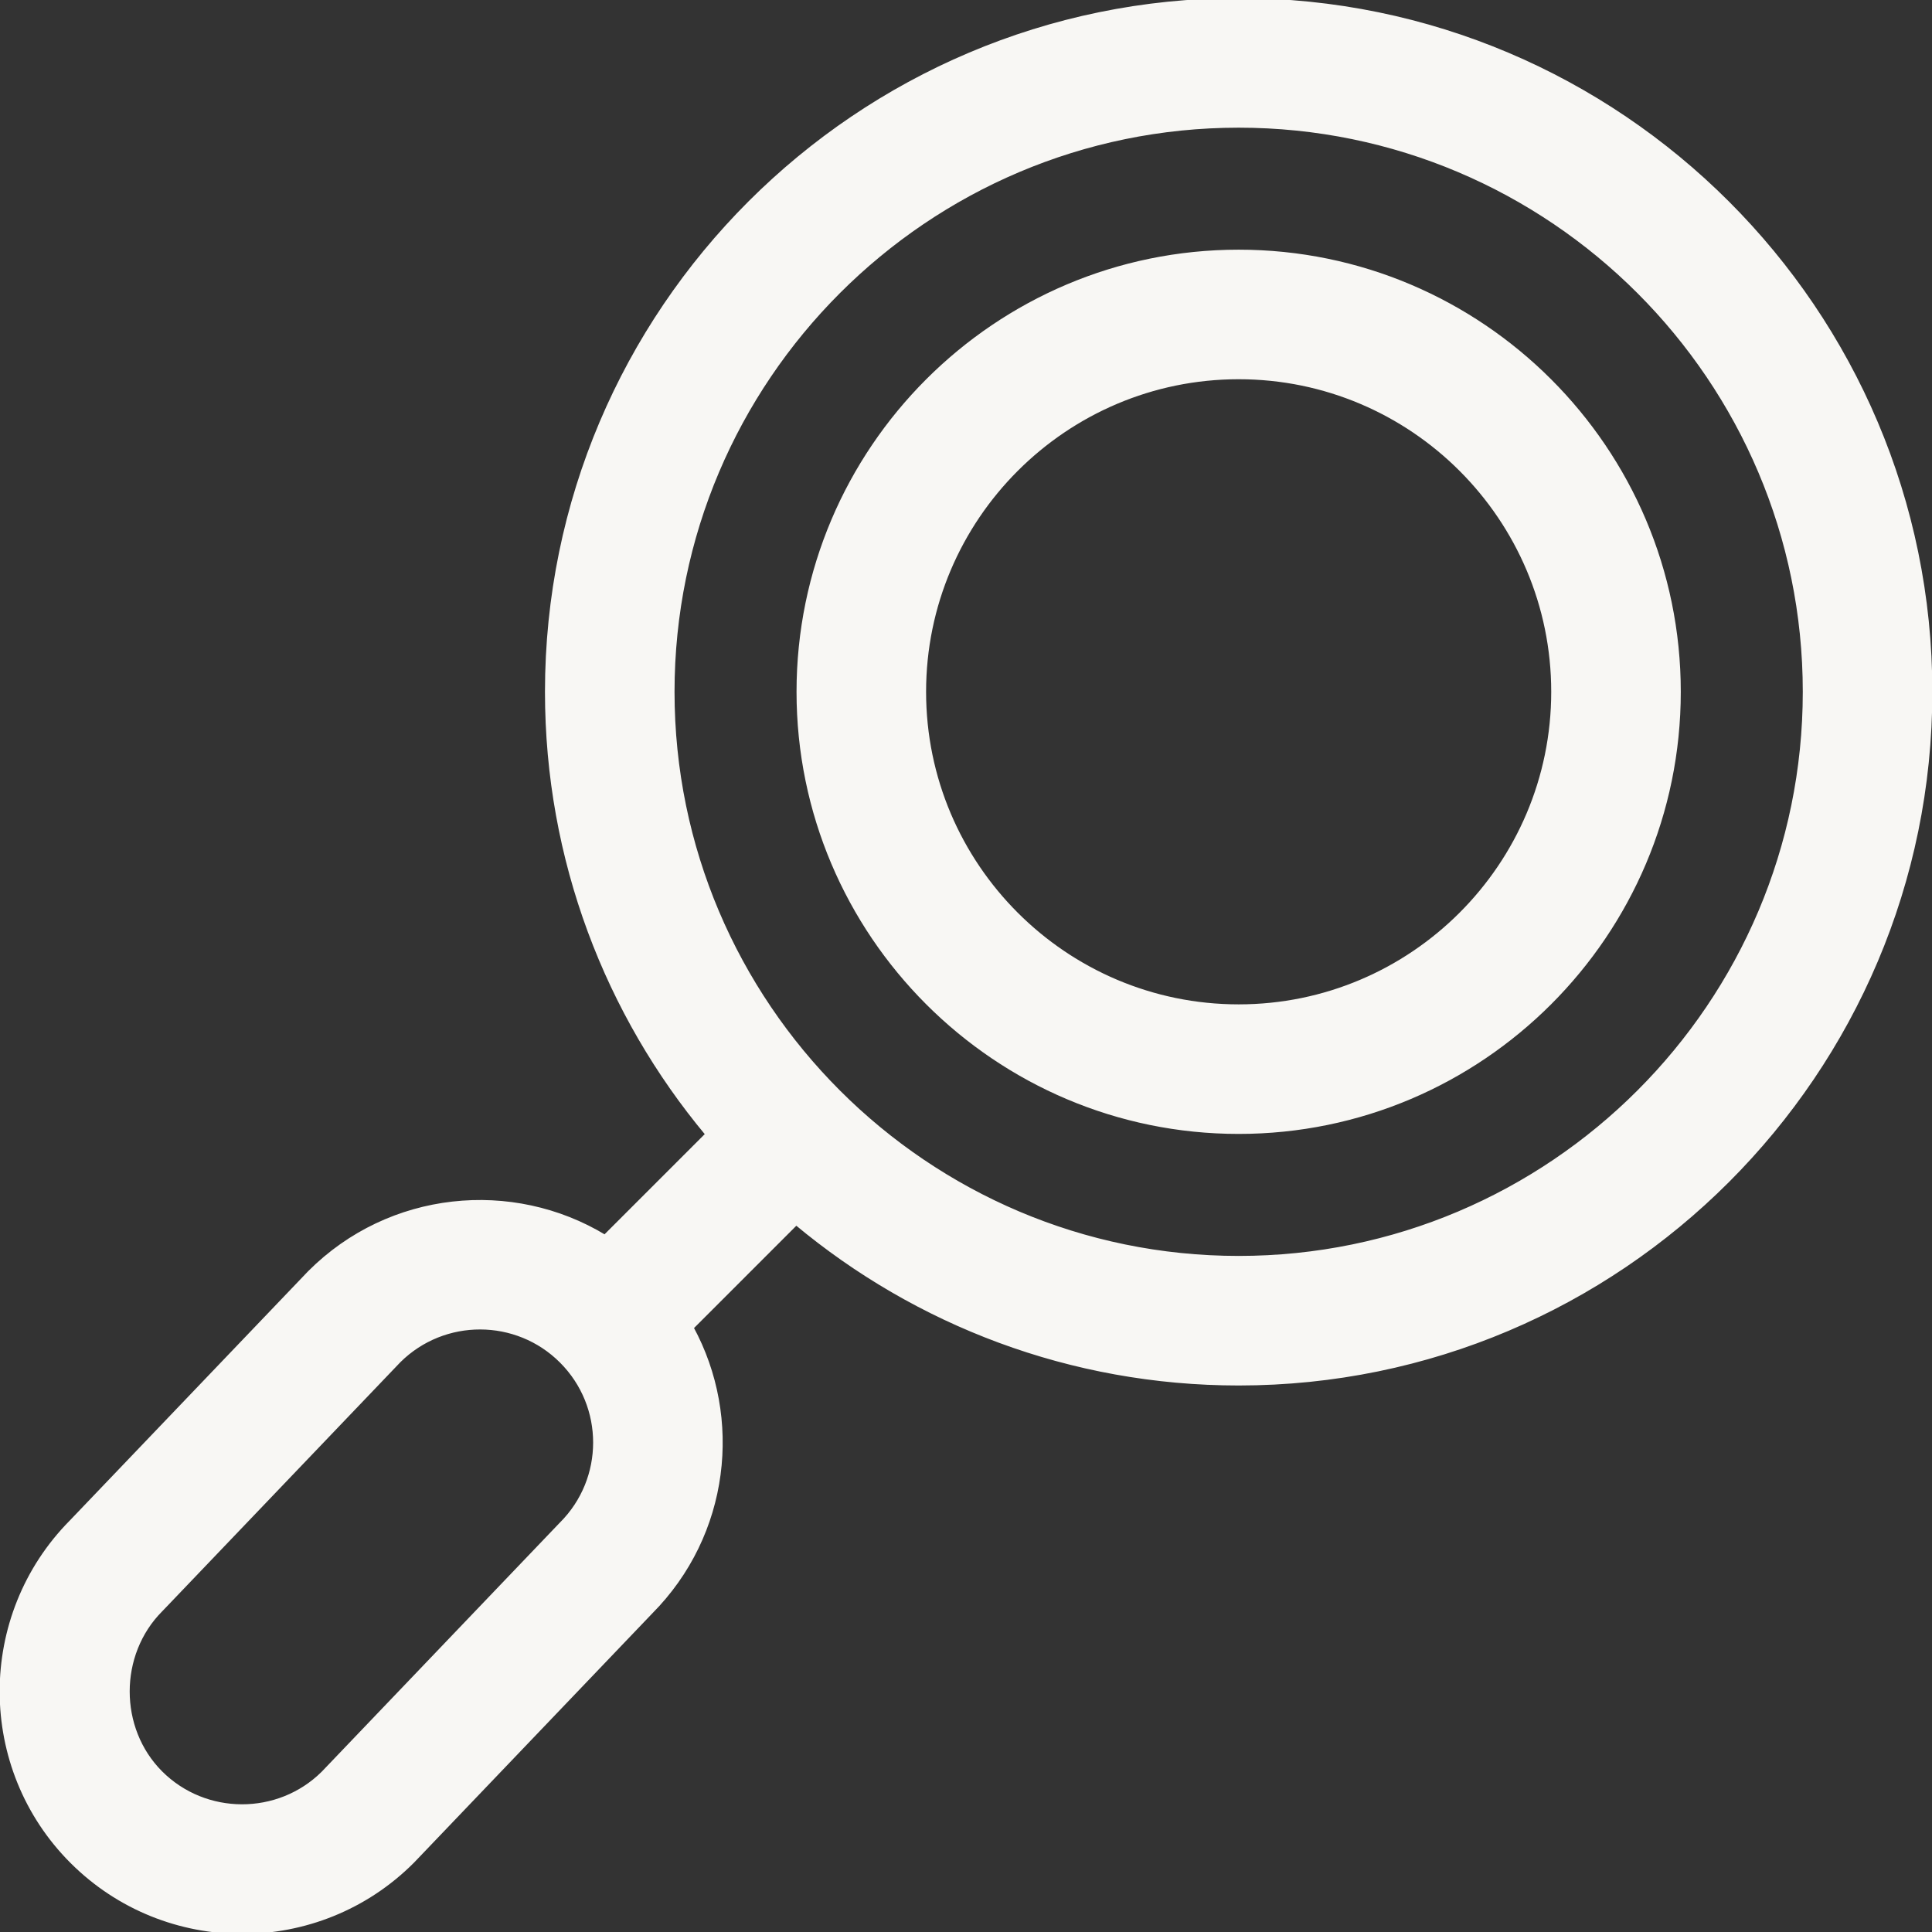 <!DOCTYPE svg PUBLIC "-//W3C//DTD SVG 1.1//EN" "http://www.w3.org/Graphics/SVG/1.1/DTD/svg11.dtd">
<!-- Uploaded to: SVG Repo, www.svgrepo.com, Transformed by: SVG Repo Mixer Tools -->
<svg fill="#F8F7F4" height="800px" width="800px" version="1.1" id="Layer_1" xmlns="http://www.w3.org/2000/svg" xmlns:xlink="http://www.w3.org/1999/xlink" viewBox="0 0 511.999 511.999" xml:space="preserve" stroke="#F8F7F4">
<rect x="0" y="0" width="511.999" height="511.999" fill="#333333" stroke="none"/>
<g id="SVGRepo_bgCarrier" stroke-width="0"/>
<g id="SVGRepo_tracerCarrier" stroke-linecap="round" stroke-linejoin="round"/>
<g id="SVGRepo_iconCarrier"> <g> <g> <path d="M328.257,0c-101.09,0-183.334,82.244-183.334,183.334c0,44.557,15.984,85.447,42.511,117.253l-27.144,27.144 c-24.541-14.881-57.021-11.746-78.201,9.434c-0.089,0.088-0.176,0.177-0.262,0.268l-62.939,65.833 C-5.802,428.19-5.75,468.562,19.039,493.35c24.868,24.867,65.373,24.864,90.237,0c0.089-0.089,0.176-0.178,0.261-0.268 l62.927-65.821c20.498-20.622,23.867-51.487,10.846-75.411l27.693-27.693c31.807,26.527,72.697,42.511,117.254,42.511 c101.09,0,183.334-82.244,183.334-183.334S429.348,0,328.257,0z M148.755,403.832c-0.089,0.088-0.176,0.177-0.262,0.268 l-62.906,65.799c-11.833,11.707-31.166,11.692-42.978-0.118c-11.659-11.659-11.648-31.404,0.022-43.119 c0.081-0.081,0.161-0.162,0.24-0.247l62.905-65.798c11.891-11.766,31.135-11.724,42.978,0.117 C160.665,372.646,160.665,391.921,148.755,403.832z M328.257,333.334c-82.71,0-150-67.29-150-150s67.29-150,150-150 s150,67.29,150,150S410.968,333.334,328.257,333.334z"/> </g> </g> <g> <g> <path d="M328.257,66.667c-64.33,0-116.667,52.337-116.667,116.667s52.337,116.667,116.667,116.667s116.667-52.337,116.667-116.667 S392.588,66.667,328.257,66.667z M328.257,266.667c-45.95,0-83.334-37.383-83.334-83.333S282.306,100,328.257,100 c45.95,0,83.333,37.383,83.333,83.333S374.208,266.667,328.257,266.667z"/> </g> </g> </g>
</svg>